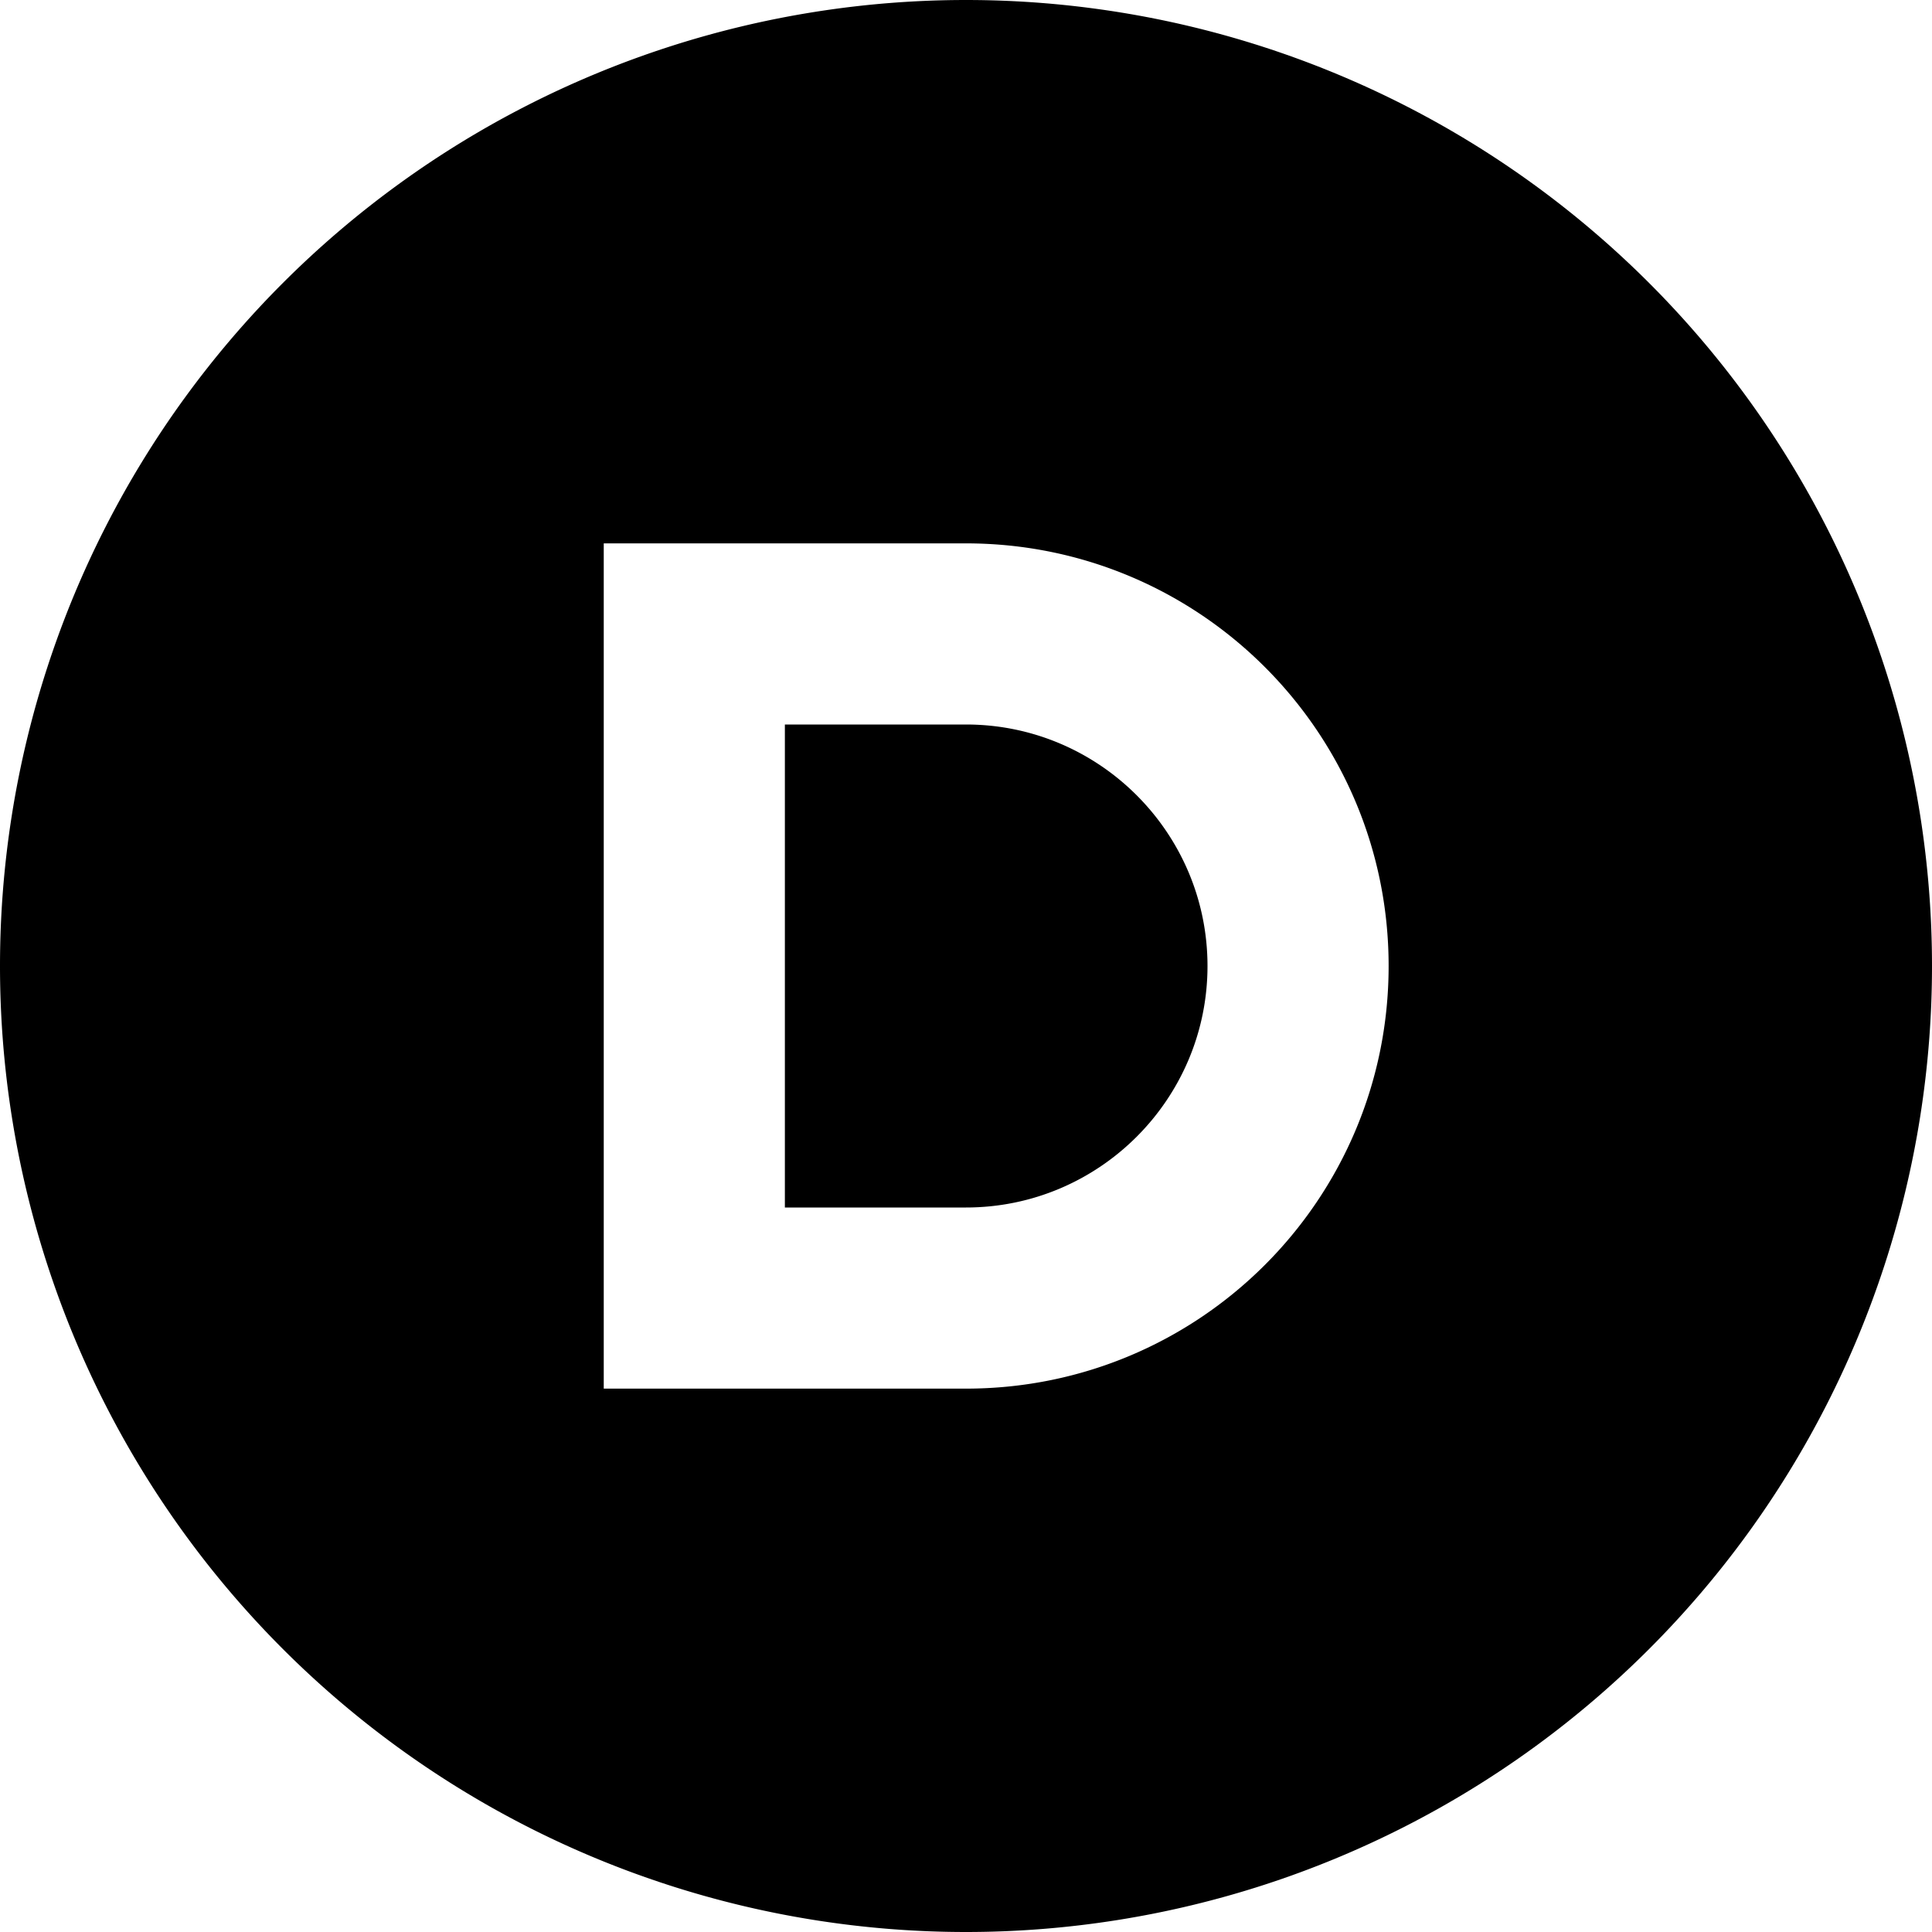 <svg xmlns="http://www.w3.org/2000/svg" viewBox="0 0 512 512"><!--! Font Awesome Pro 7.0.1 by @fontawesome - https://fontawesome.com License - https://fontawesome.com/license (Commercial License) Copyright 2025 Fonticons, Inc. --><path fill="currentColor" d="M256 512a256 256 0 1 0 0-512 256 256 0 1 0 0 512zM184 144l72 0c61.9 0 112 50.1 112 112S317.9 368 256 368l-96 0 0-224 24 0zm72 176c35.3 0 64-28.7 64-64s-28.7-64-64-64l-48 0 0 128 48 0z"/></svg>